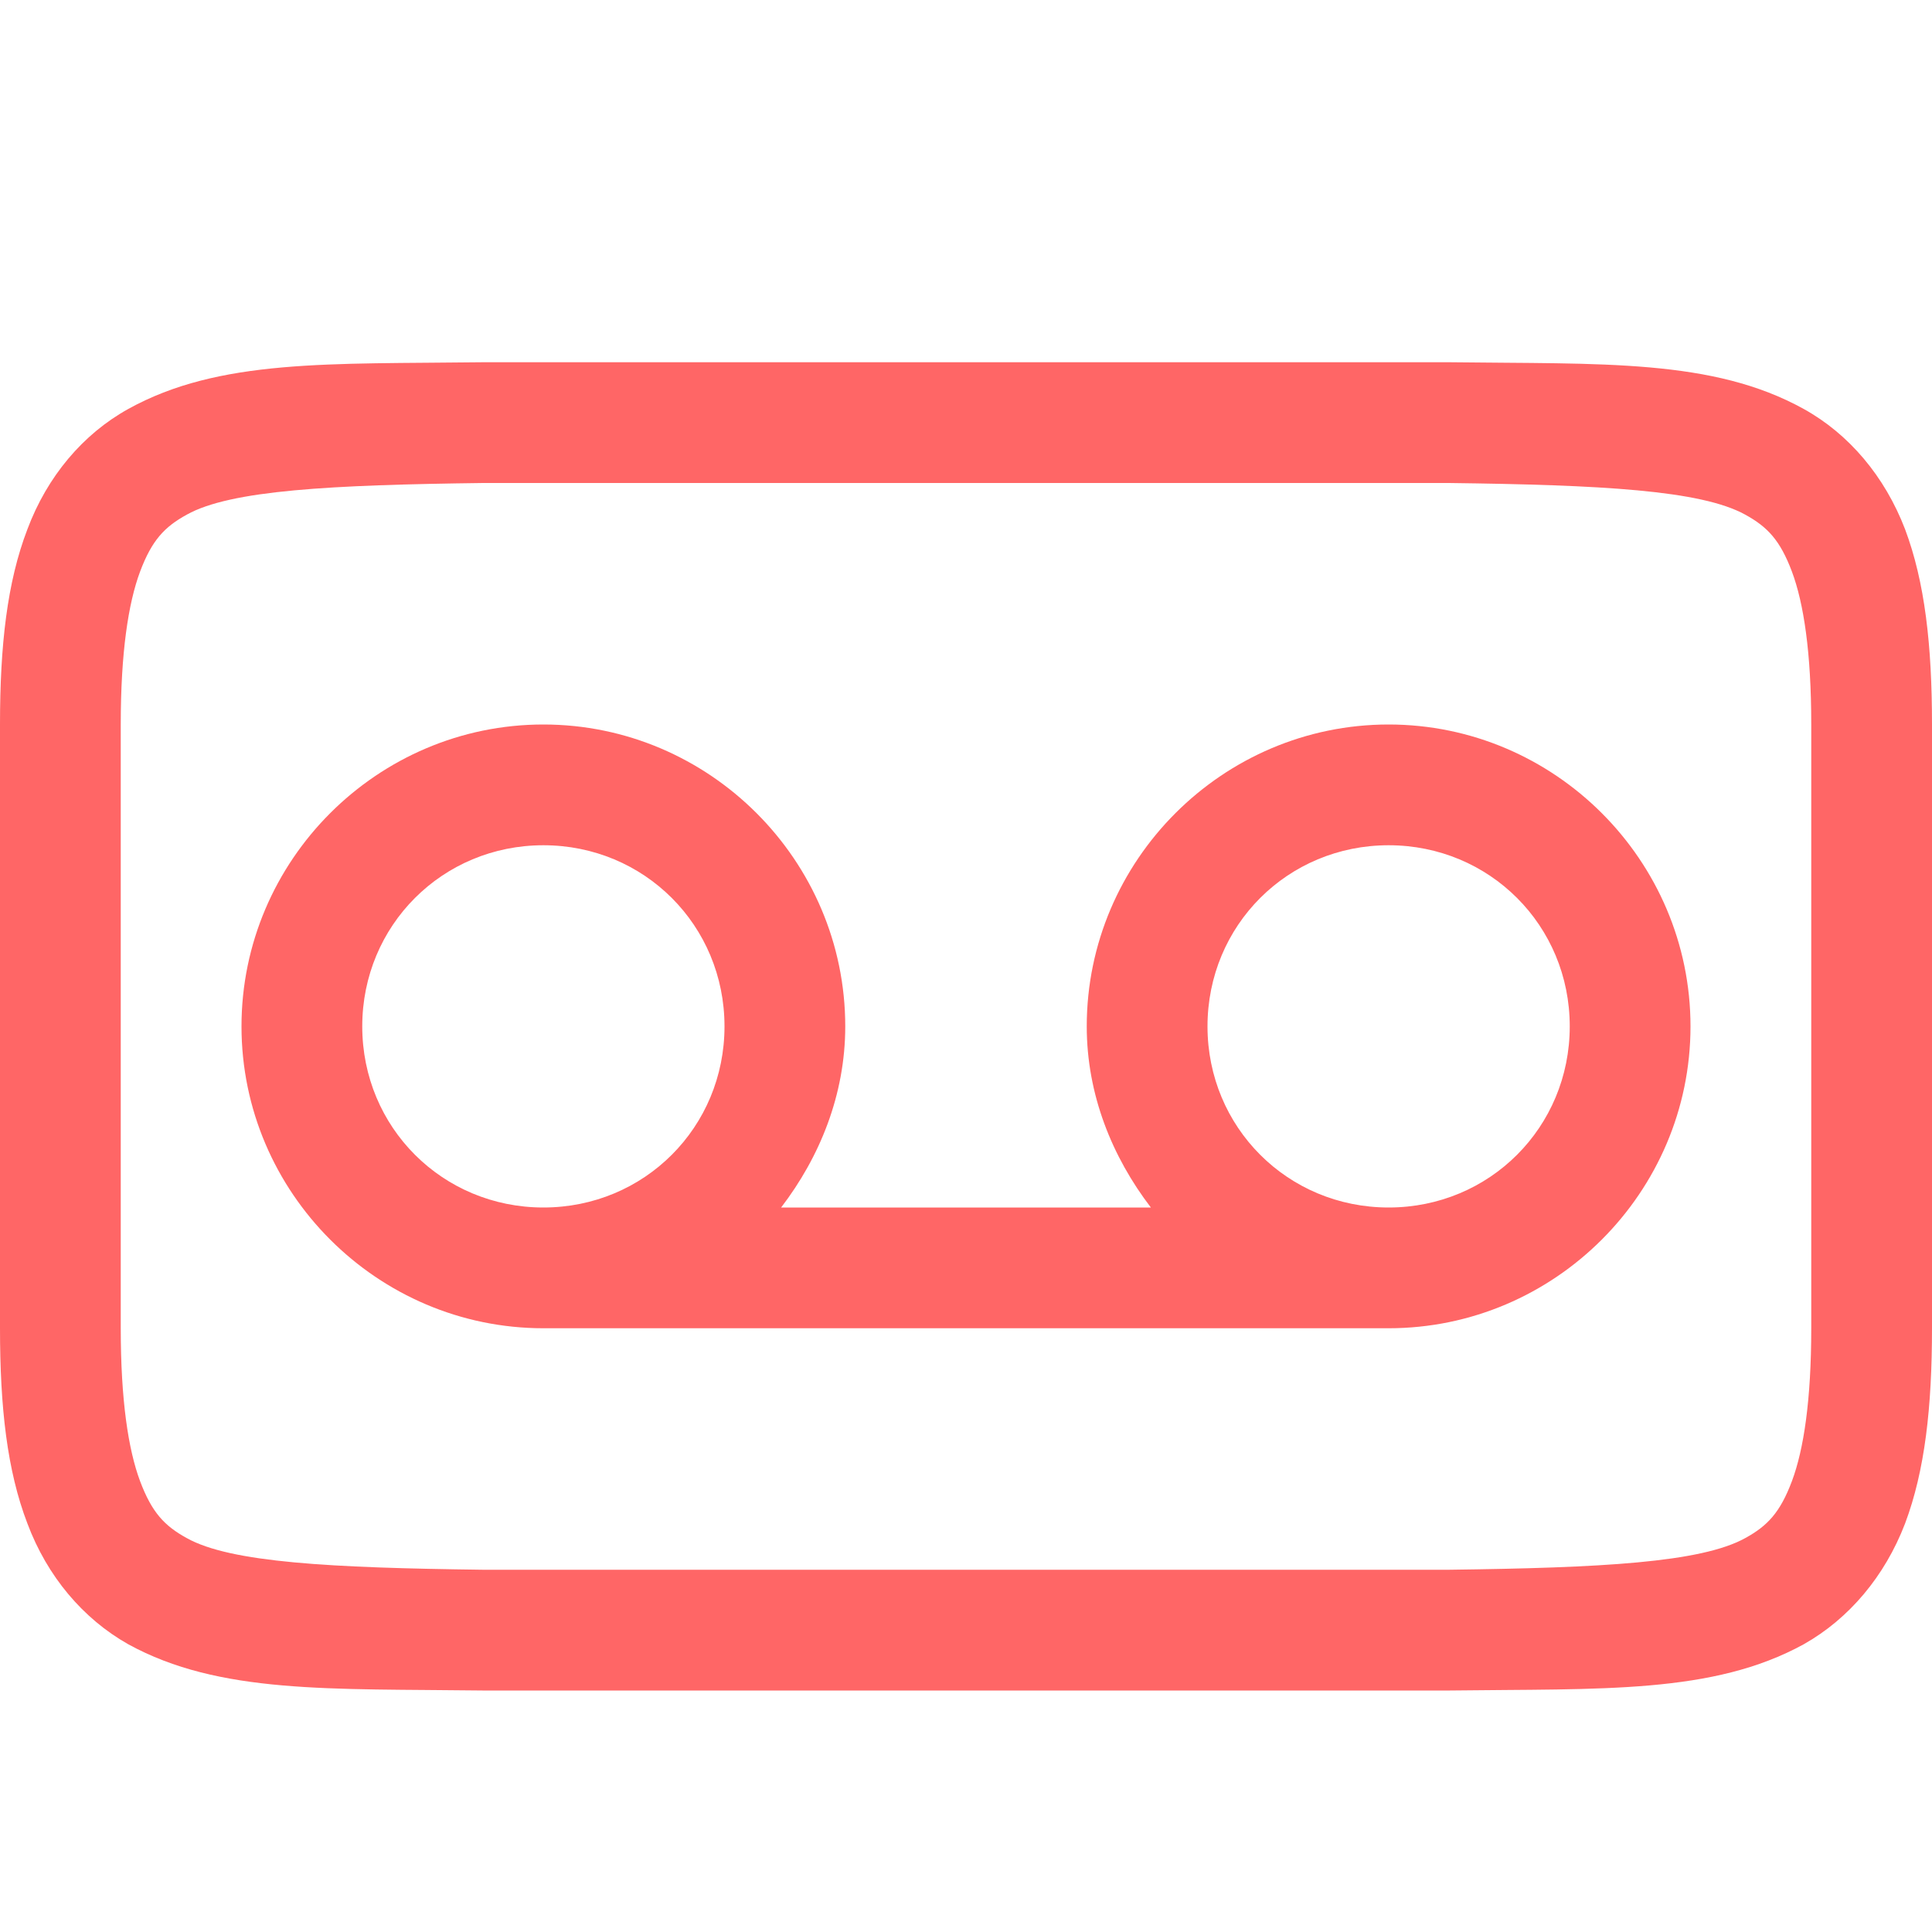 
<svg xmlns="http://www.w3.org/2000/svg" xmlns:xlink="http://www.w3.org/1999/xlink" width="16px" height="16px" viewBox="0 0 16 16" version="1.1">
<g id="surface1">
<path style=" stroke:none;fill-rule:nonzero;fill:#ff6666;fill-opacity:1;" d="M 3.996 3 C 2.734 3.016 1.816 2.969 1.062 3.387 C 0.688 3.594 0.391 3.945 0.227 4.383 C 0.059 4.82 0 5.344 0 6 L 0 11 C 0 11.656 0.059 12.18 0.227 12.617 C 0.391 13.055 0.688 13.406 1.062 13.617 C 1.816 14.031 2.734 13.984 3.996 14 L 12.008 14 C 13.266 13.984 14.184 14.031 14.938 13.617 C 15.312 13.406 15.609 13.055 15.777 12.617 C 15.941 12.18 16 11.656 16 11 L 16 6 C 16 5.344 15.941 4.82 15.777 4.383 C 15.609 3.945 15.312 3.594 14.938 3.387 C 14.184 2.969 13.266 3.016 12.008 3 Z M 4 4 L 12 4 C 13.258 4.016 14.086 4.059 14.453 4.262 C 14.637 4.363 14.742 4.473 14.84 4.734 C 14.938 4.996 15 5.406 15 6 L 15 11 C 15 11.594 14.938 12.004 14.84 12.266 C 14.742 12.527 14.637 12.637 14.453 12.738 C 14.086 12.941 13.258 12.984 12 13 L 4 13 C 2.742 12.984 1.91 12.941 1.547 12.738 C 1.363 12.637 1.258 12.527 1.16 12.266 C 1.062 12.004 1 11.594 1 11 L 1 6 C 1 5.406 1.062 4.996 1.16 4.734 C 1.258 4.473 1.363 4.363 1.547 4.262 C 1.91 4.059 2.742 4.016 4 4 Z M 4 4 "/>
<path style=" stroke:none;fill-rule:nonzero;fill:#ff6666;fill-opacity:1;" d="M 4.5 6 C 5.875 6 7 7.125 7 8.5 C 7 9.066 6.789 9.582 6.469 10 L 9.531 10 C 9.211 9.582 9 9.066 9 8.5 C 9 7.125 10.125 6 11.5 6 C 12.875 6 14 7.125 14 8.5 C 14 9.875 12.875 11 11.5 11 L 4.5 11 C 3.125 11 2 9.875 2 8.5 C 2 7.125 3.125 6 4.5 6 Z M 4.5 7 C 3.664 7 3 7.664 3 8.5 C 3 9.336 3.664 10 4.5 10 C 5.336 10 6 9.336 6 8.5 C 6 7.664 5.336 7 4.5 7 Z M 11.5 7 C 10.664 7 10 7.664 10 8.5 C 10 9.336 10.664 10 11.5 10 C 12.336 10 13 9.336 13 8.5 C 13 7.664 12.336 7 11.5 7 Z M 11.5 7 "/>
</g>
</svg>
